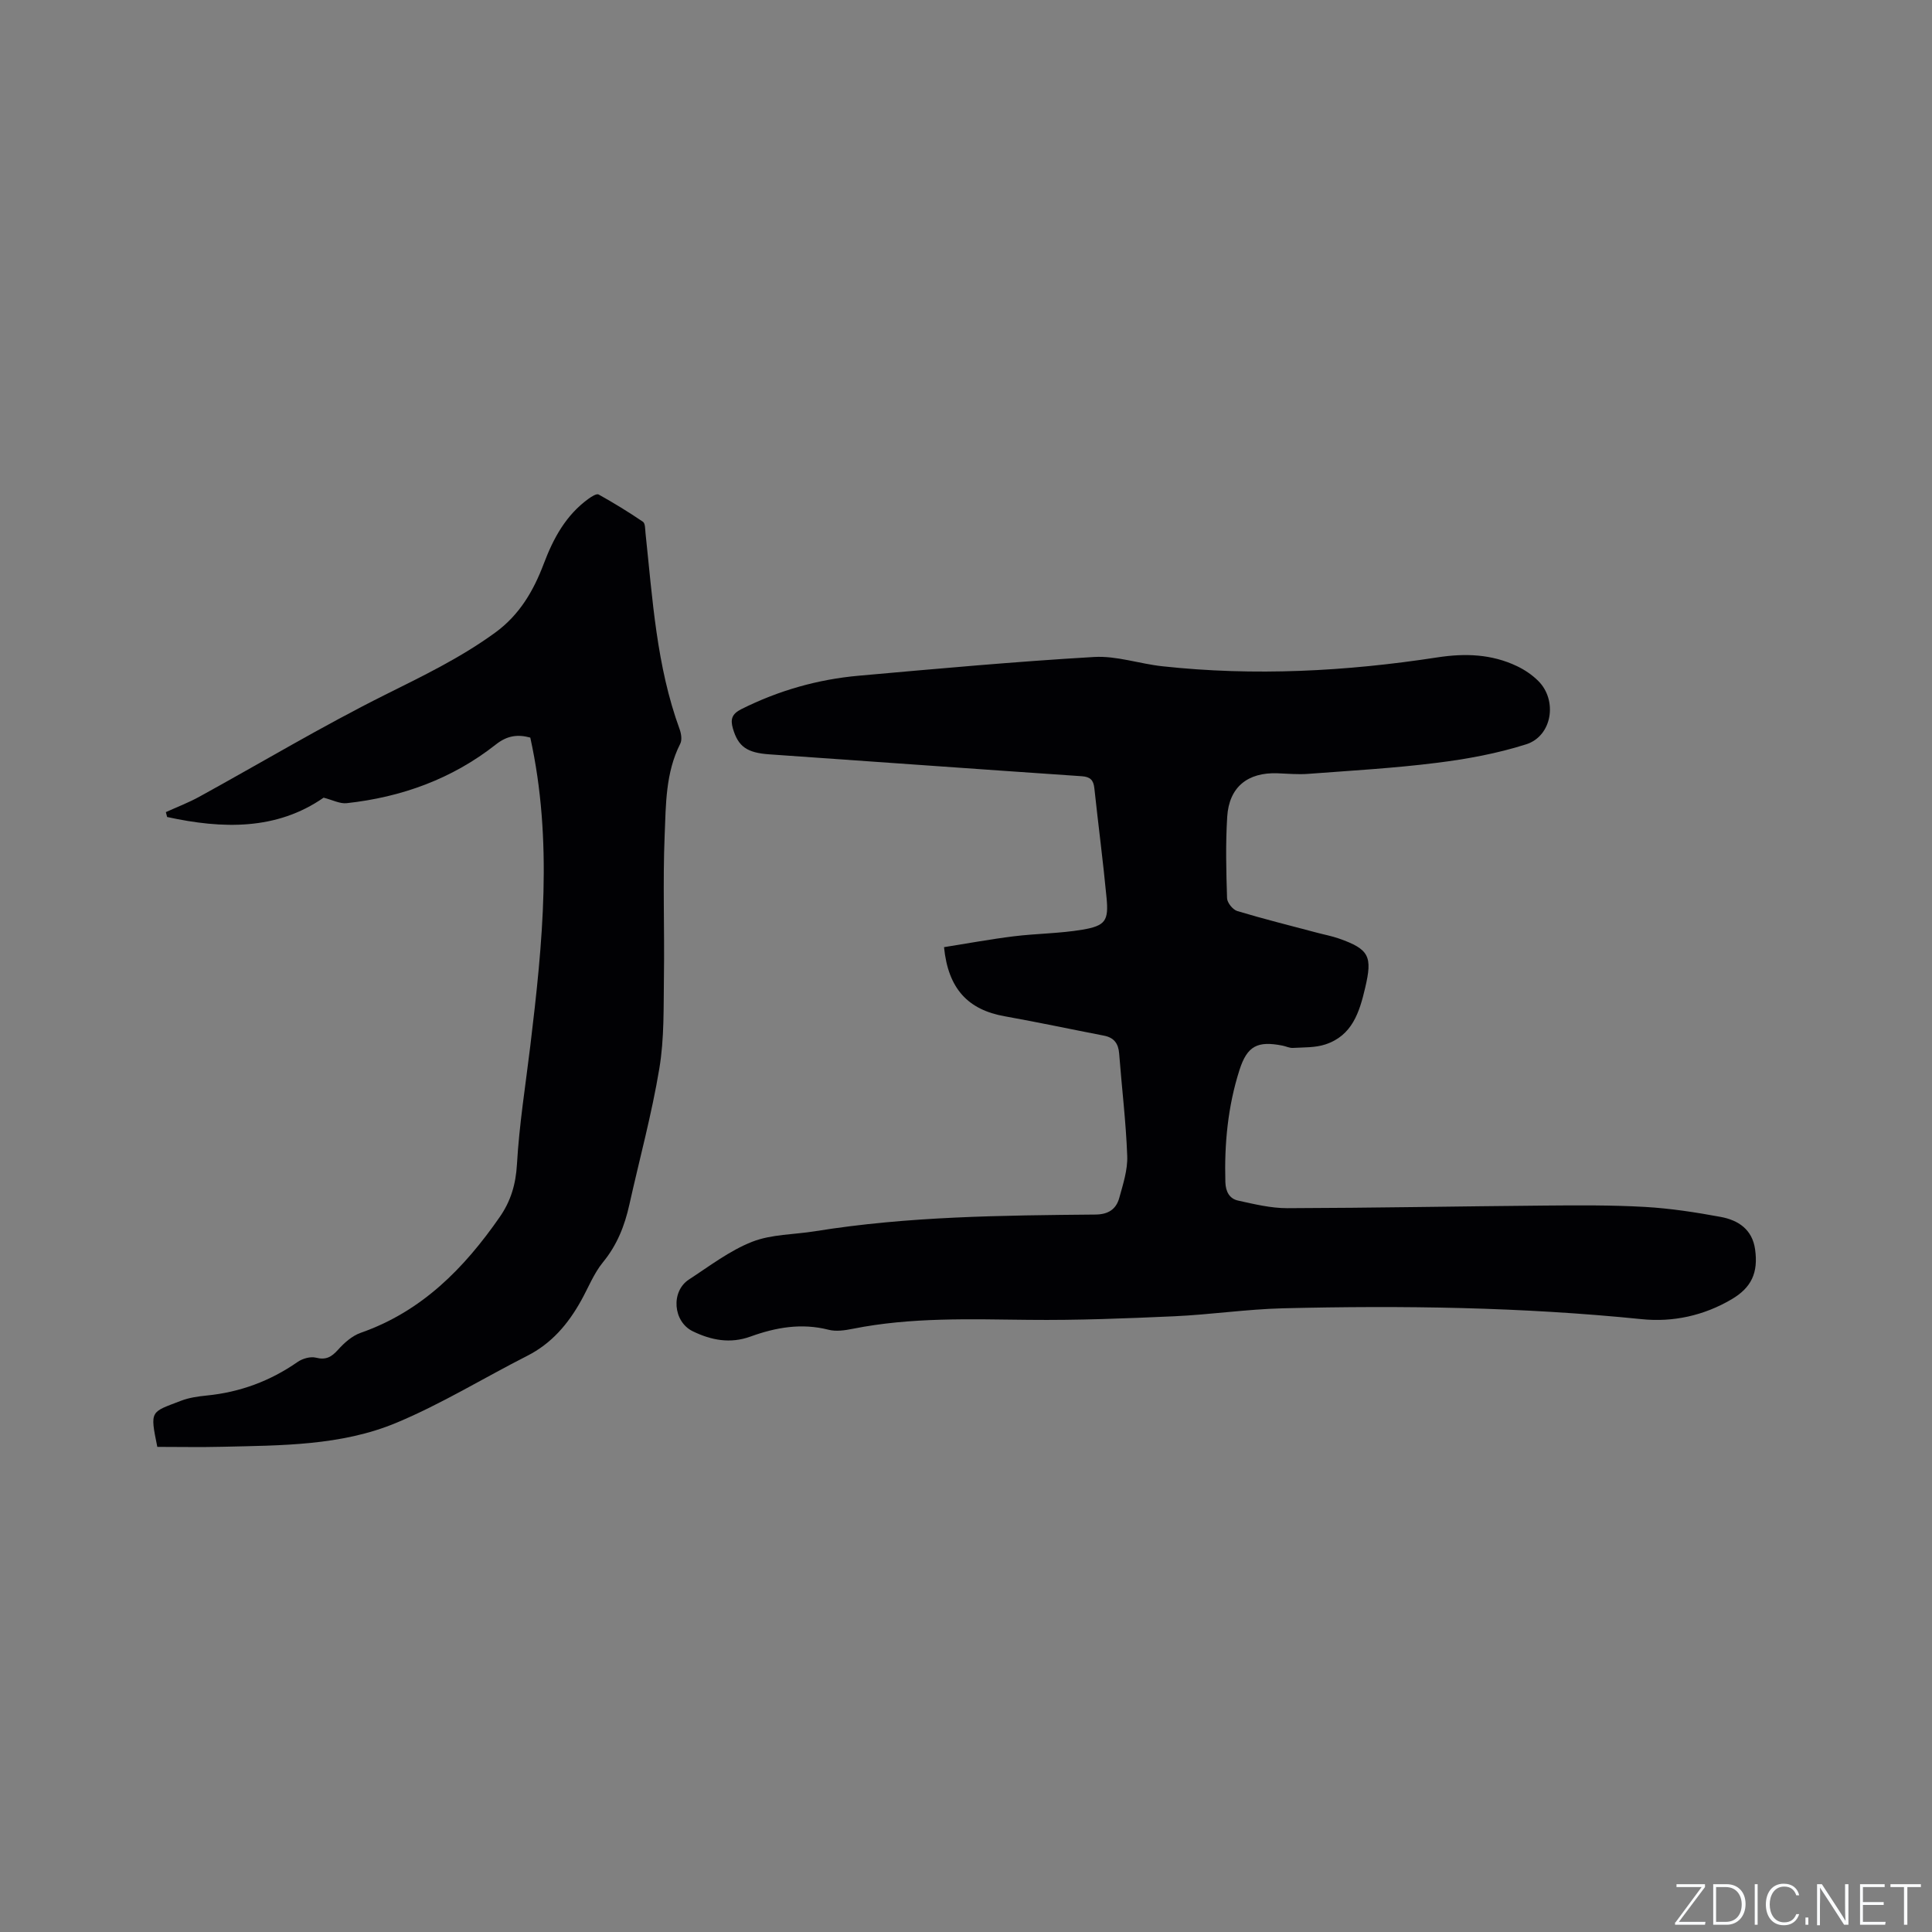 <svg enable-background="new 0 0 400 400" viewBox="0 0 400 400" xmlns="http://www.w3.org/2000/svg"><rect x="0" y="0" width="400" height="400" fill="#808080" stroke="none"/><g fill="#fafbfc"><path d="m346.9 398 5.4-7.3h-5.2v-.6h5.9v.6l-5.4 7.2h5.5l-.1.6h-6.2v-.5z"/><path d="m354.7 390.1h2.8c2.3 0 3.9 1.6 3.9 4.1s-1.6 4.3-3.9 4.3h-2.8zm.6 7.8h2c2.2 0 3.3-1.6 3.3-3.6 0-1.8-1-3.6-3.3-3.6h-2z"/><path d="m363.9 390.1v8.4h-.6v-8.4z"/><path d="m372.5 396.3c-.4 1.3-1.4 2.3-3.2 2.3-2.4 0-3.7-1.9-3.7-4.3 0-2.3 1.2-4.3 3.7-4.3 1.8 0 2.9 1 3.2 2.4h-.6c-.4-1.1-1.1-1.8-2.5-1.8-2.1 0-3 1.9-3 3.7s.9 3.7 3 3.7c1.4 0 2.1-.7 2.5-1.7z"/><path d="m373.8 398.5v-1.5h.6v1.5z"/><path d="m376.2 398.5v-8.4h1c1.3 2 4.4 6.7 4.9 7.6-.1-1.2-.1-2.4-.1-3.8v-3.8h.7v8.4h-.9c-1.2-1.9-4.4-6.8-5-7.7.1 1.1 0 2.3 0 3.9v3.9h-.6z"/><path d="m390 394.4h-4.3v3.5h4.7l-.1.6h-5.2v-8.4h5.1v.6h-4.5v3.1h4.3z"/><path d="m394.2 390.7h-2.8v-.6h6.3v.6h-2.8v7.8h-.7z"/></g><path d="m195.45 196.1c4.91-.78 9.66-1.66 14.45-2.25 4.72-.58 9.53-.58 14.2-1.37 4.78-.81 5.45-1.86 5-6.6-.72-7.59-1.72-15.14-2.53-22.72-.18-1.67-.87-2.33-2.59-2.45-21.56-1.47-43.12-3.03-64.68-4.53-4.65-.32-6.47-1.6-7.56-5.35-.56-1.92-.2-3.03 1.75-4.01 7.68-3.85 15.79-6.16 24.29-6.92 16.24-1.45 32.49-2.93 48.76-3.88 4.64-.27 9.37 1.41 14.09 1.92 19.08 2.08 38.09 1.07 57-1.84 5.73-.88 11.19-.68 16.43 1.81 1.6.76 3.15 1.81 4.4 3.05 4.06 4.01 2.92 11.42-2.48 13.14-5.99 1.91-12.29 3.06-18.55 3.84-8.82 1.11-17.72 1.61-26.59 2.28-2.1.16-4.22-.04-6.34-.12-6.19-.23-10.04 2.85-10.42 9.02-.35 5.6-.21 11.24-.03 16.85.03.93 1.19 2.37 2.11 2.65 5.44 1.64 10.96 3.01 16.45 4.47 1.53.41 3.1.7 4.59 1.22 6.34 2.22 6.96 3.74 5.45 10.18-1.2 5.14-2.71 9.93-8.26 11.75-2.1.69-4.46.59-6.72.72-.71.04-1.43-.34-2.16-.48-5.15-1.01-7.29.05-8.89 5.05-2.41 7.53-3.15 15.32-2.92 23.22.06 1.97.85 3.43 2.64 3.82 3.36.74 6.8 1.58 10.2 1.57 17.79-.05 35.57-.39 53.36-.54 6.89-.06 13.79-.11 20.66.28 5.26.3 10.51 1.11 15.7 2.07 3.61.67 6.53 2.57 7.11 6.7.69 4.86-.76 7.93-4.82 10.33-5.77 3.41-12.17 4.8-18.64 4.14-24.73-2.51-49.51-2.86-74.32-2.25-7.5.19-14.98 1.31-22.48 1.65-10.03.45-20.08.85-30.12.74-12.19-.13-24.36-.56-36.42 1.85-1.64.33-3.47.6-5.03.2-5.6-1.43-10.92-.49-16.16 1.41-4.19 1.52-8.12.77-11.96-1.1-4.07-1.98-4.58-8.24-.77-10.72 4.26-2.77 8.41-5.97 13.07-7.8 4.02-1.58 8.69-1.48 13.06-2.19 19.22-3.1 38.61-3.27 58-3.45 2.71-.02 4.31-1.11 4.96-3.47.78-2.83 1.75-5.79 1.64-8.66-.26-7.08-1.13-14.13-1.67-21.2-.16-2.09-1.07-3.31-3.15-3.71-6.85-1.33-13.68-2.78-20.54-4.01-7.57-1.34-11.71-5.66-12.57-14.31z" fill="#010104"/><path d="m32.57 299.56c-1.56-7.65-1.42-7.11 4.94-9.56 1.65-.63 3.49-.89 5.27-1.07 6.9-.68 13.15-2.99 18.85-6.96 1.01-.7 2.64-1.16 3.77-.88 2.09.53 3.23-.13 4.58-1.63 1.29-1.44 2.93-2.9 4.71-3.52 12.62-4.41 21.39-13.33 28.78-23.98 2.29-3.3 3.32-6.77 3.56-10.91.47-8.22 1.78-16.39 2.77-24.57 2.55-21.19 4.71-42.38-.01-63.77-2.55-.69-4.73-.47-7.13 1.43-9.04 7.12-19.51 10.91-30.89 12.15-1.4.15-2.9-.66-4.77-1.14-9.74 6.77-20.94 6.5-32.4 4-.09-.34-.18-.67-.26-1.01 2.31-1.05 4.7-1.96 6.92-3.18 12.81-7.04 25.37-14.57 38.43-21.09 7.86-3.92 15.69-7.69 22.83-12.89 5.07-3.69 7.96-8.7 10.07-14.29 1.99-5.26 4.57-10.02 9.22-13.4.63-.46 1.71-1.15 2.13-.91 3.14 1.75 6.21 3.63 9.18 5.65.49.34.44 1.55.53 2.38 1.46 13.68 2.27 27.46 7.06 40.57.33.91.53 2.22.13 3-3.05 6-2.97 12.58-3.23 18.97-.4 9.72-.01 19.48-.15 29.22-.09 6.36.09 12.81-.95 19.04-1.57 9.47-4.11 18.77-6.2 28.16-.97 4.39-2.54 8.39-5.47 11.96-1.91 2.34-3.05 5.31-4.55 7.99-2.68 4.81-6.1 8.84-11.15 11.4-9.05 4.6-17.76 9.97-27.09 13.86-11.41 4.76-23.81 4.67-36 4.96-4.46.11-8.91.02-13.48.02z" fill="#010104"/></svg>